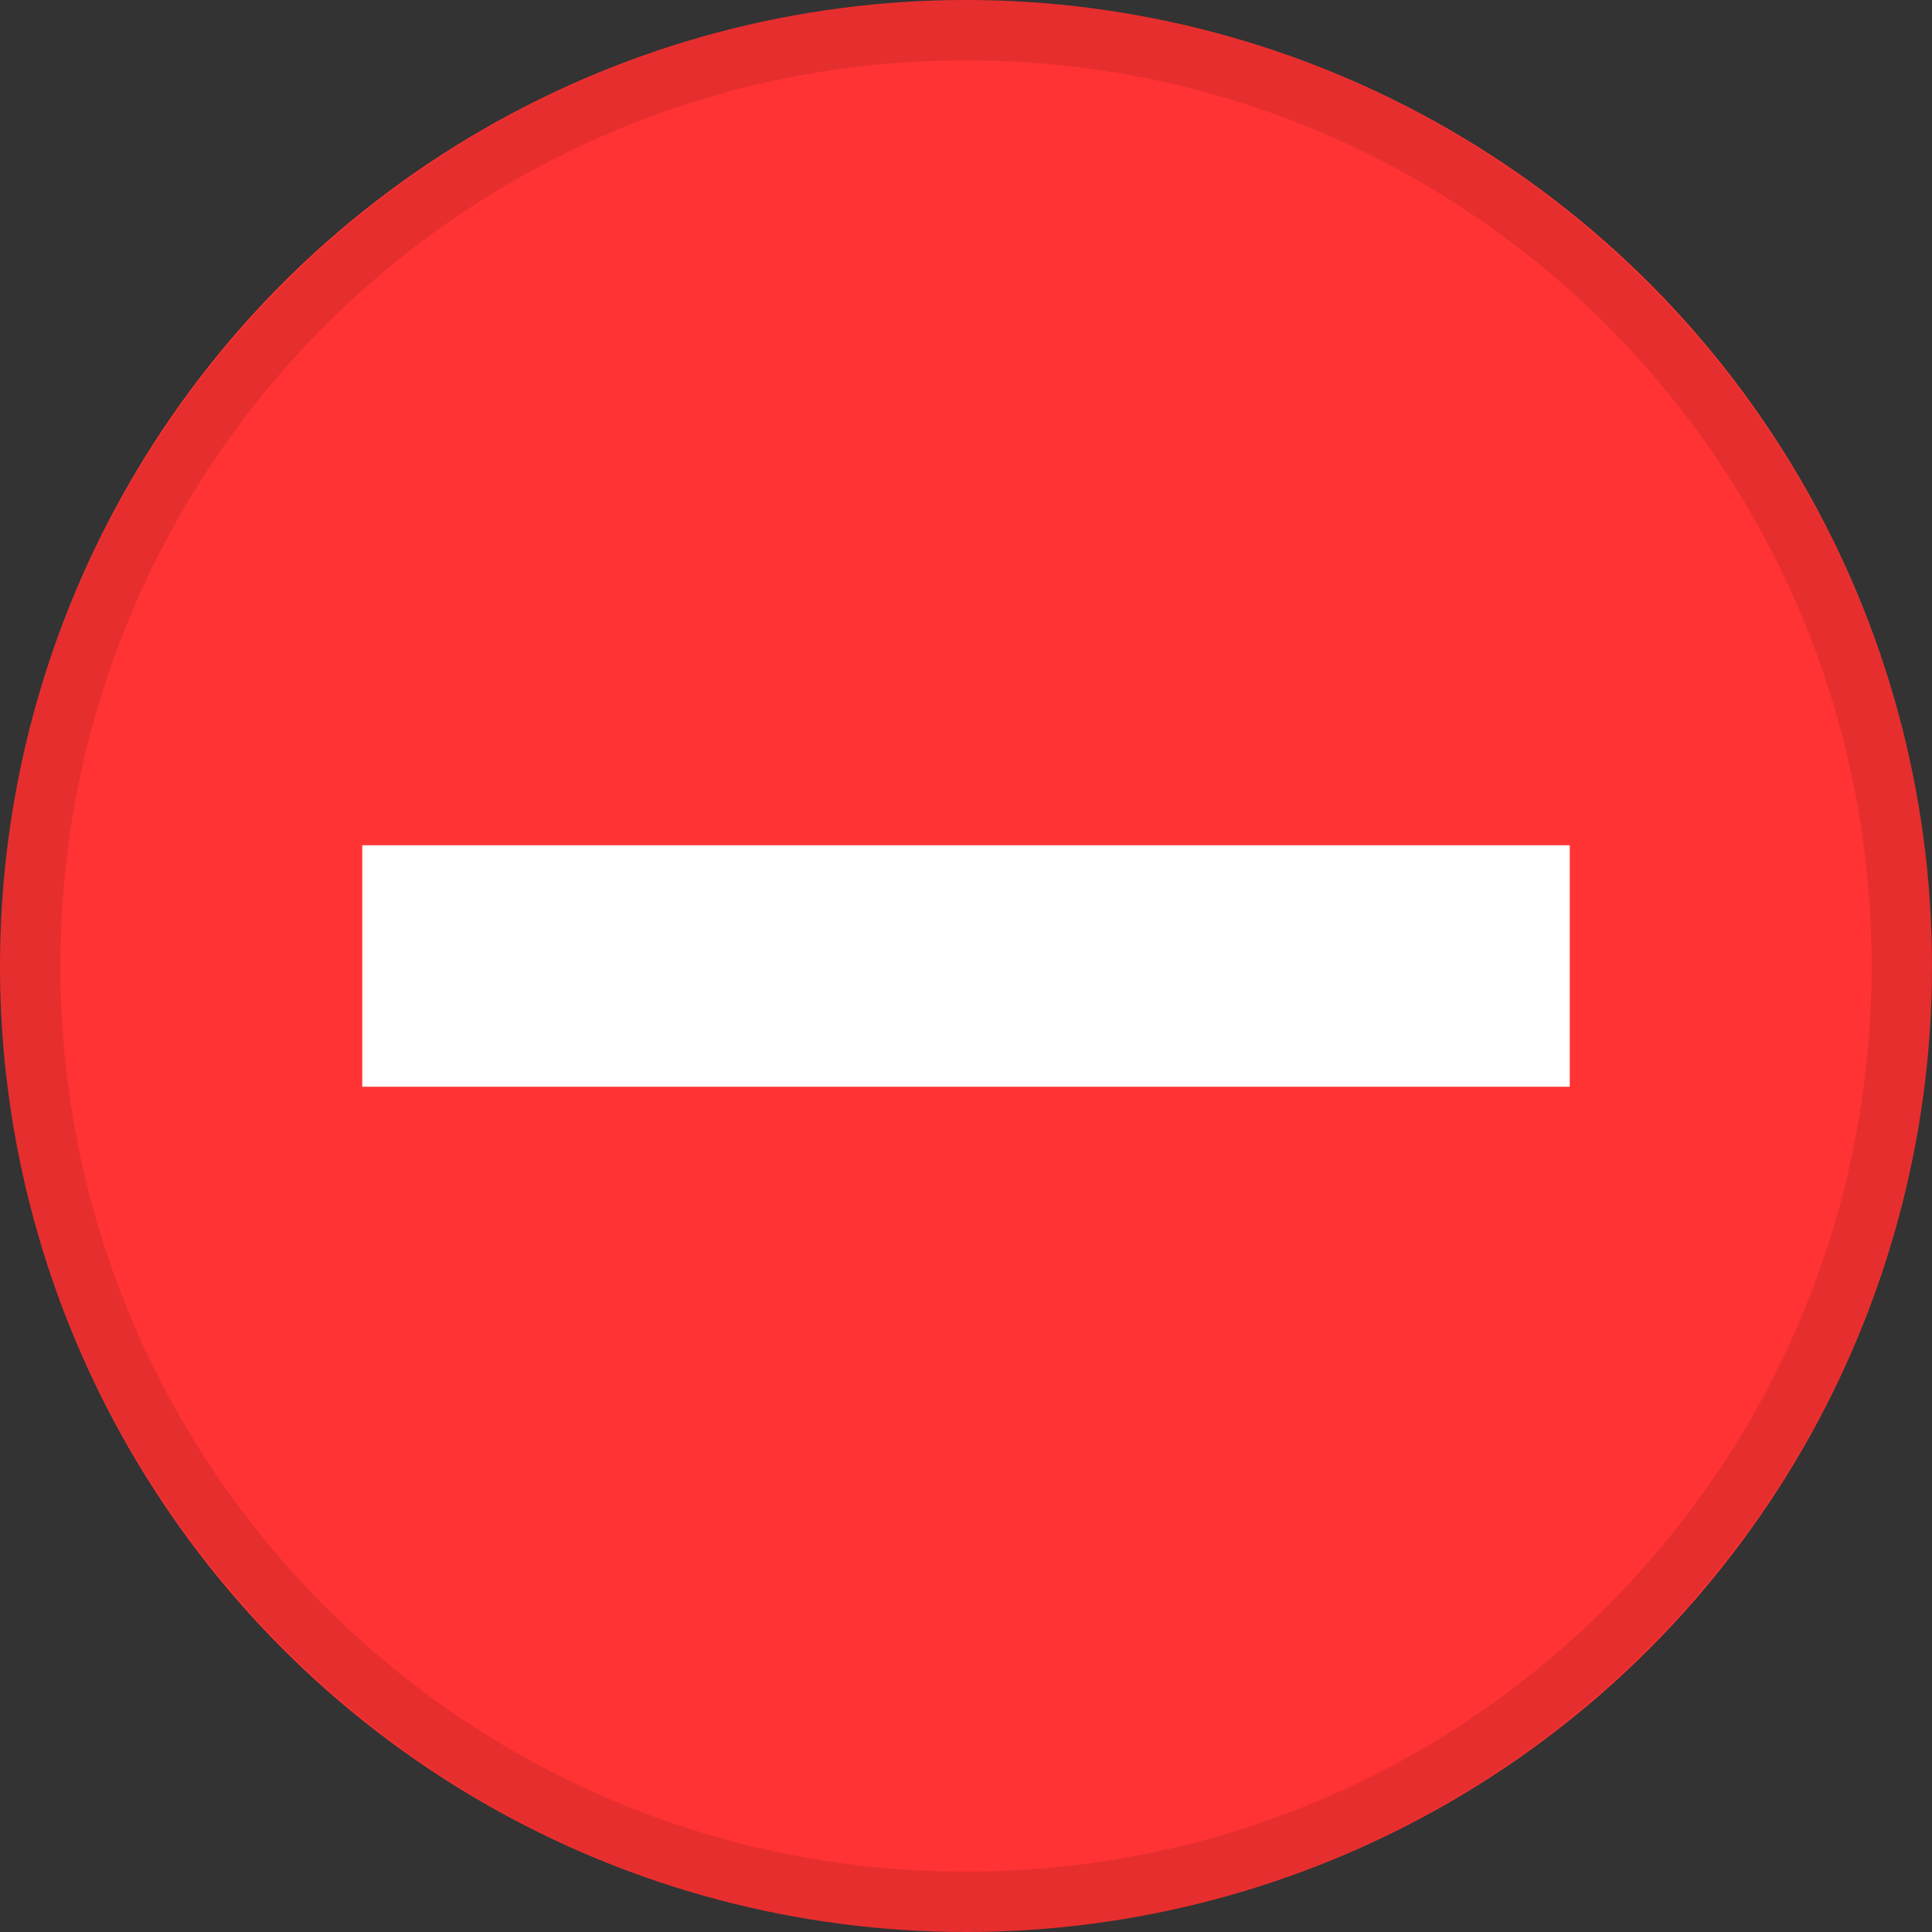 <?xml version="1.0" encoding="utf-8"?>
<!-- Generator: Adobe Illustrator 24.0.1, SVG Export Plug-In . SVG Version: 6.00 Build 0)  -->
<svg version="1.1" id="Layer_1" xmlns="http://www.w3.org/2000/svg" xmlns:xlink="http://www.w3.org/1999/xlink" x="0px" y="0px"
	 viewBox="0 0 32 32" style="enable-background:new 0 0 32 32;" xml:space="preserve">
<rect x="0" y="0" width="32" height="32" fill="#333333" stroke="none"/>
<style type="text/css">
	.st0{fill-rule:evenodd;clip-rule:evenodd;fill:#FF3333;}
	.st1{fill-rule:evenodd;clip-rule:evenodd;fill:#FFFFFF;}
	.st2{opacity:0.1;enable-background:new    ;}
</style>
<title>Stop</title>
<desc>Created with Sketch.</desc>
<g>
	<circle class="st0" cx="16" cy="16" r="16"/>
	<rect x="6" y="14" class="st1" width="20" height="4"/>
	<path class="st2" d="M16,0C7.2,0,0,7.2,0,16s7.2,16,16,16s16-7.2,16-16S24.8,0,16,0z M16,31C7.7,31,1,24.3,1,16S7.7,1,16,1
		c8.3,0,15,6.7,15,15S24.3,31,16,31z"/>
</g>
</svg>

